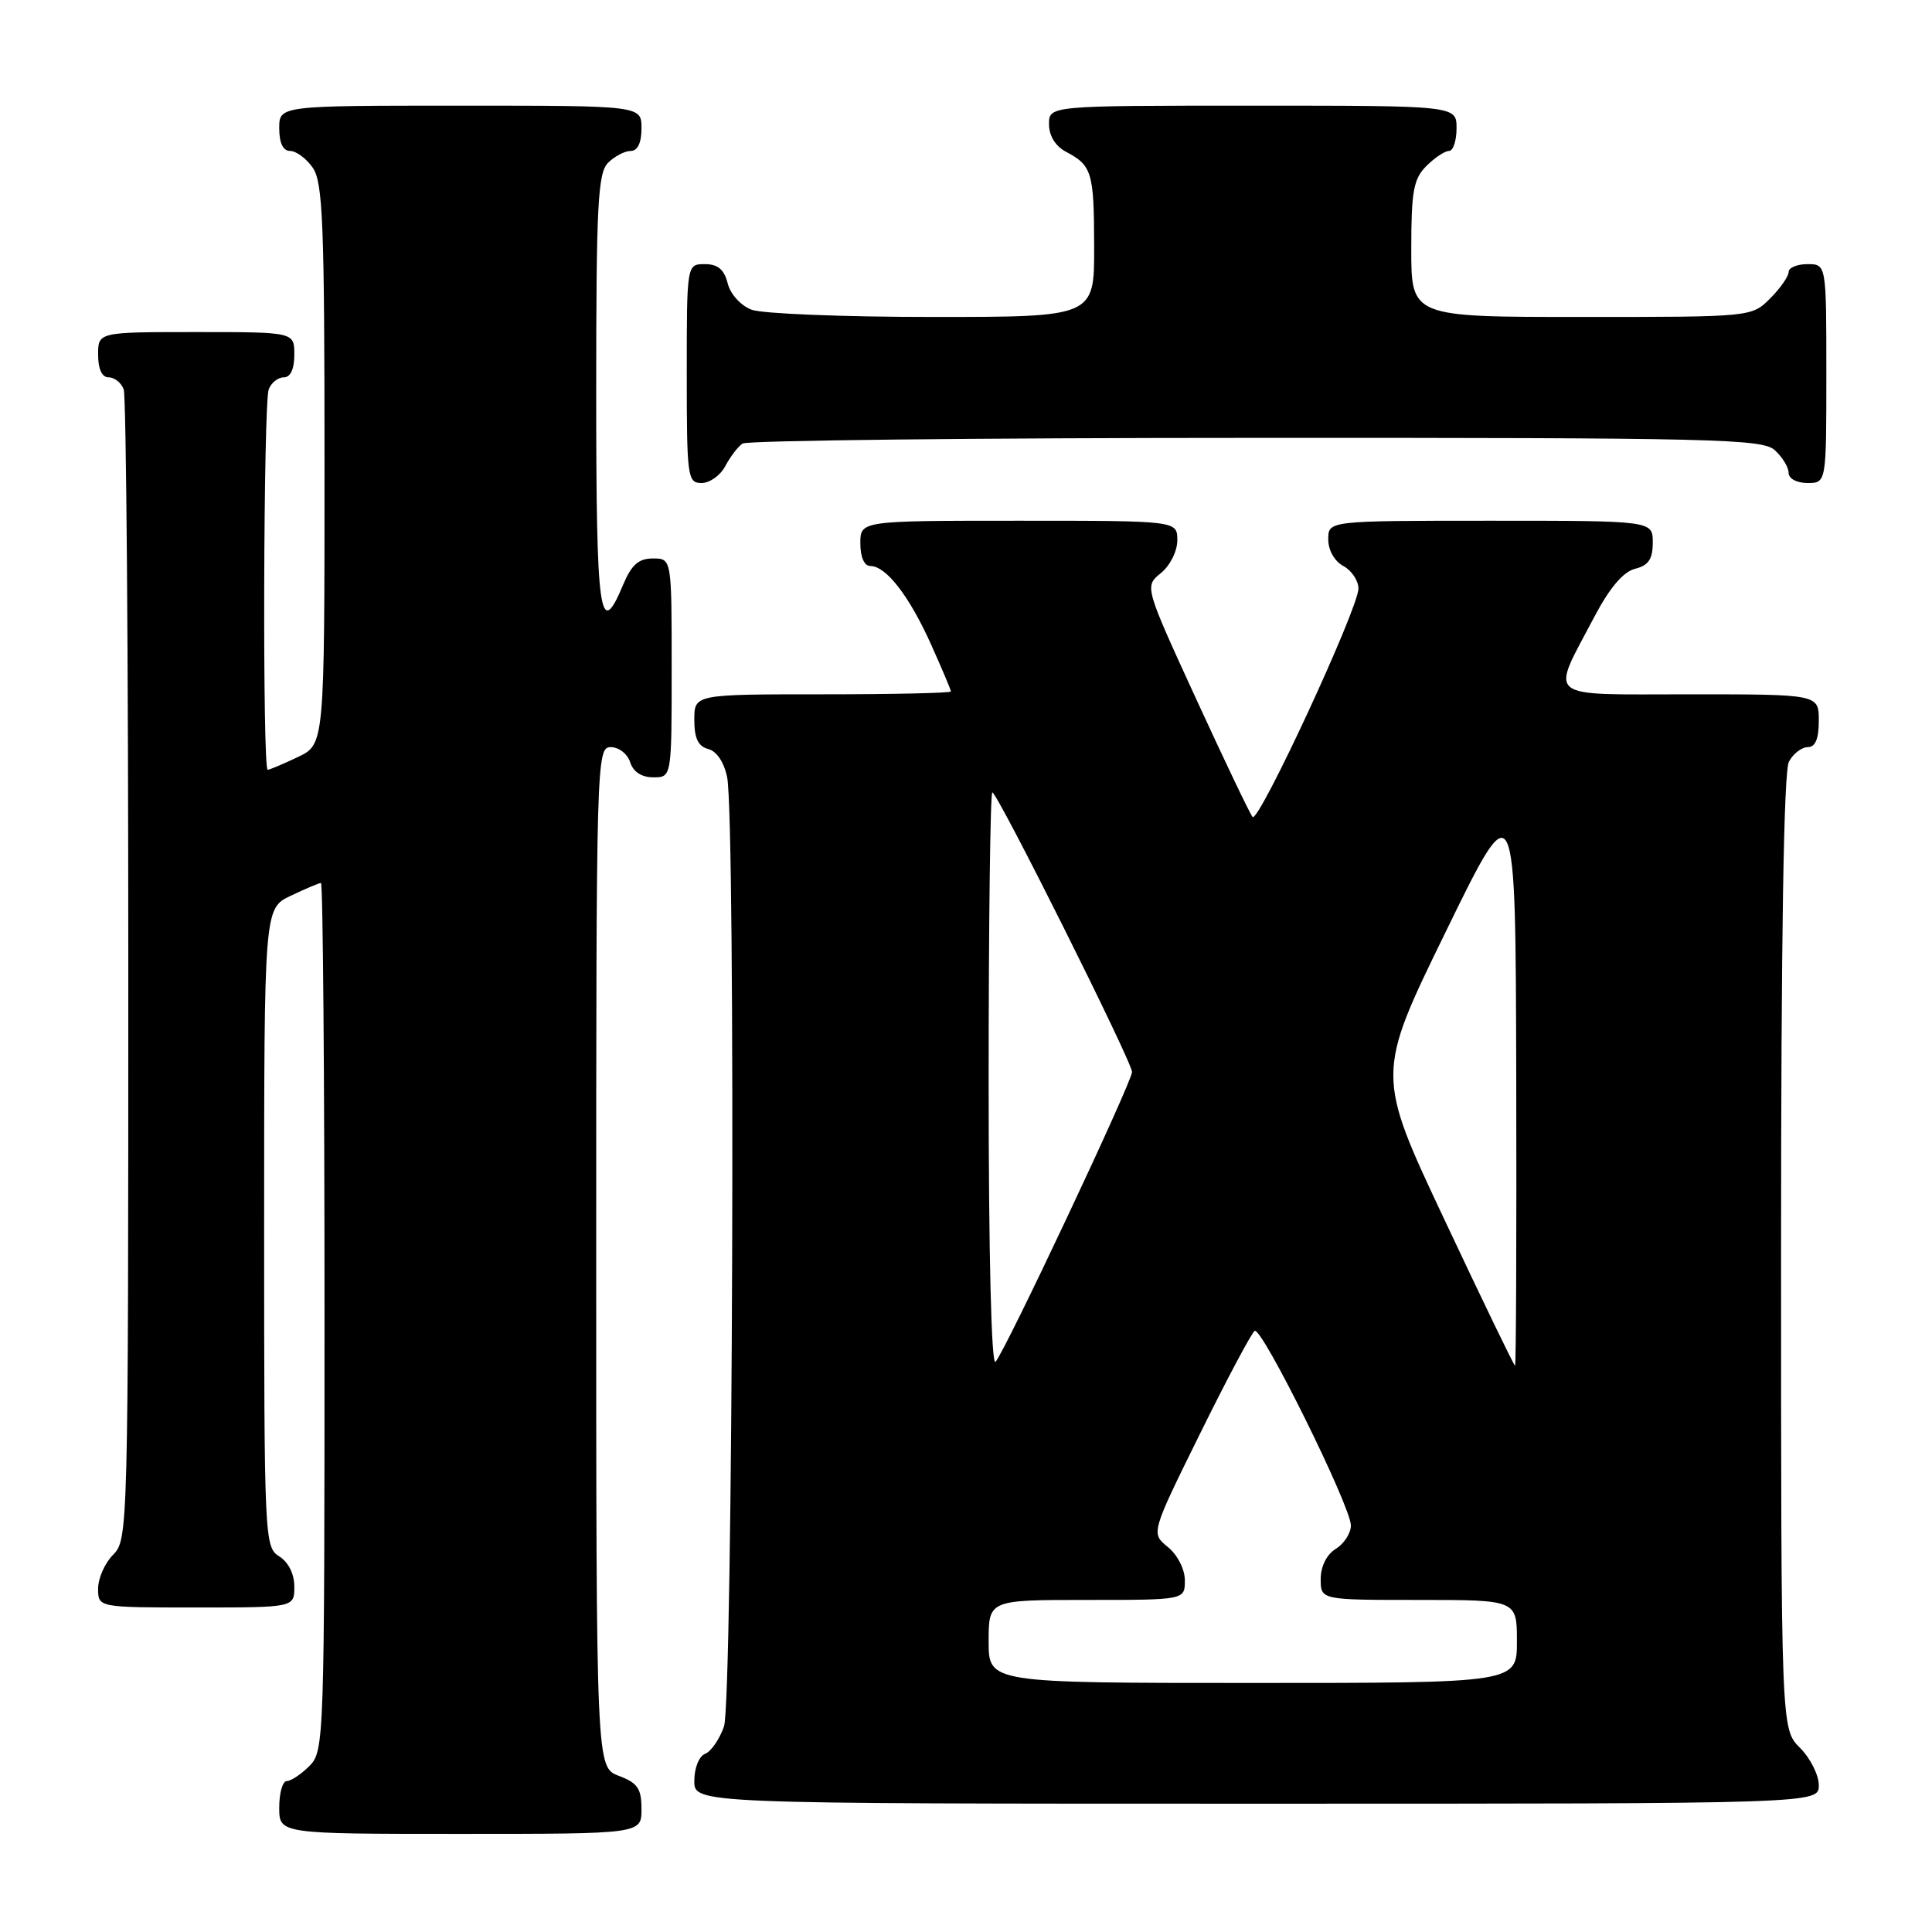 <?xml version="1.0" encoding="UTF-8" standalone="no"?>
<!DOCTYPE svg PUBLIC "-//W3C//DTD SVG 1.1//EN" "http://www.w3.org/Graphics/SVG/1.1/DTD/svg11.dtd" >
<svg xmlns="http://www.w3.org/2000/svg" xmlns:xlink="http://www.w3.org/1999/xlink" version="1.1" viewBox="0 0 256 256">
 <g >
 <path fill="currentColor"
d=" M 85.00 239.72 C 85.00 236.99 84.49 236.25 82.00 235.31 C 79.00 234.17 79.00 234.17 79.00 166.59 C 79.00 100.45 79.04 99.00 80.93 99.00 C 82.00 99.00 83.15 99.90 83.50 101.00 C 83.91 102.28 85.01 103.00 86.57 103.00 C 89.00 103.00 89.00 103.00 89.00 88.50 C 89.00 74.00 89.00 74.00 86.51 74.00 C 84.62 74.00 83.68 74.83 82.56 77.50 C 79.46 84.93 79.00 81.65 79.00 52.07 C 79.00 27.11 79.22 22.93 80.57 21.57 C 81.44 20.71 82.79 20.00 83.57 20.00 C 84.49 20.00 85.00 18.93 85.00 17.00 C 85.00 14.00 85.00 14.00 61.00 14.00 C 37.00 14.00 37.00 14.00 37.00 17.00 C 37.00 18.95 37.51 20.00 38.44 20.00 C 39.24 20.00 40.59 21.00 41.44 22.22 C 42.78 24.14 43.00 29.58 43.00 61.54 C 43.00 98.63 43.00 98.63 39.47 100.31 C 37.52 101.24 35.72 102.00 35.47 102.00 C 34.77 102.00 34.90 53.41 35.61 51.58 C 35.94 50.71 36.84 50.00 37.61 50.00 C 38.49 50.00 39.00 48.90 39.00 47.00 C 39.00 44.00 39.00 44.00 26.00 44.00 C 13.00 44.00 13.00 44.00 13.00 47.00 C 13.00 48.90 13.51 50.00 14.39 50.00 C 15.16 50.00 16.06 50.71 16.39 51.58 C 16.73 52.45 17.00 87.10 17.00 128.58 C 17.00 202.67 16.96 204.04 15.00 206.00 C 13.90 207.10 13.00 209.12 13.00 210.50 C 13.00 213.00 13.00 213.00 26.00 213.00 C 39.00 213.00 39.00 213.00 39.00 210.24 C 39.00 208.56 38.22 206.99 37.00 206.23 C 35.05 205.02 35.00 203.90 35.00 162.68 C 35.00 120.37 35.00 120.37 38.53 118.69 C 40.48 117.76 42.28 117.00 42.53 117.00 C 42.79 117.00 43.00 142.88 43.00 174.50 C 43.00 230.67 42.95 232.05 41.00 234.00 C 39.90 235.10 38.55 236.00 38.00 236.00 C 37.45 236.00 37.00 237.57 37.00 239.50 C 37.00 243.00 37.00 243.00 61.00 243.00 C 85.00 243.00 85.00 243.00 85.00 239.72 Z  M 241.00 236.55 C 241.00 235.20 239.88 232.97 238.50 231.59 C 236.00 229.09 236.00 229.09 236.00 165.98 C 236.00 124.39 236.35 102.21 237.04 100.93 C 237.60 99.87 238.73 99.00 239.54 99.00 C 240.54 99.00 241.00 97.91 241.00 95.50 C 241.00 92.00 241.00 92.00 223.93 92.00 C 204.34 92.00 205.41 92.86 211.26 81.73 C 213.29 77.88 215.08 75.77 216.65 75.37 C 218.44 74.92 219.00 74.09 219.00 71.89 C 219.00 69.00 219.00 69.00 197.50 69.00 C 176.00 69.00 176.00 69.00 176.00 71.46 C 176.00 72.91 176.83 74.37 178.00 75.00 C 179.10 75.59 180.00 76.94 180.00 77.99 C 180.00 80.62 166.75 109.18 165.97 108.25 C 165.62 107.84 162.26 100.80 158.49 92.60 C 151.65 77.70 151.65 77.70 153.82 75.94 C 155.04 74.95 156.00 73.04 156.00 71.59 C 156.00 69.00 156.00 69.00 135.00 69.00 C 114.00 69.00 114.00 69.00 114.00 72.00 C 114.00 73.82 114.52 75.00 115.33 75.00 C 117.41 75.00 120.49 78.98 123.36 85.37 C 124.81 88.60 126.00 91.41 126.00 91.62 C 126.00 91.83 118.35 92.00 109.00 92.00 C 92.00 92.00 92.00 92.00 92.00 95.38 C 92.00 97.83 92.51 98.90 93.85 99.25 C 94.97 99.54 95.95 101.02 96.35 102.99 C 97.50 108.74 97.11 225.39 95.93 228.77 C 95.34 230.46 94.22 232.09 93.43 232.39 C 92.63 232.70 92.00 234.26 92.00 235.97 C 92.00 239.00 92.00 239.00 166.50 239.00 C 241.00 239.00 241.00 239.00 241.00 236.55 Z  M 96.11 61.75 C 96.77 60.51 97.79 59.17 98.40 58.77 C 99.00 58.36 129.61 58.02 166.42 58.02 C 227.30 58.00 233.51 58.15 235.17 59.65 C 236.18 60.57 237.00 61.92 237.00 62.65 C 237.00 63.42 238.07 64.00 239.50 64.00 C 242.00 64.00 242.00 64.00 242.00 49.50 C 242.00 35.00 242.00 35.00 239.50 35.00 C 238.12 35.00 237.00 35.47 237.00 36.05 C 237.00 36.62 235.90 38.20 234.55 39.55 C 232.09 42.00 232.09 42.00 209.55 42.00 C 187.00 42.00 187.00 42.00 187.00 33.00 C 187.00 25.33 187.30 23.70 189.00 22.00 C 190.10 20.90 191.45 20.00 192.00 20.00 C 192.55 20.00 193.00 18.65 193.00 17.00 C 193.00 14.00 193.00 14.00 166.00 14.00 C 139.00 14.00 139.00 14.00 139.00 16.46 C 139.00 18.00 139.85 19.37 141.25 20.11 C 144.70 21.93 144.97 22.83 144.98 32.75 C 145.00 42.00 145.00 42.00 123.57 42.00 C 111.78 42.00 100.99 41.57 99.59 41.04 C 98.15 40.49 96.78 38.98 96.42 37.54 C 95.96 35.71 95.12 35.00 93.39 35.00 C 91.00 35.00 91.00 35.00 91.00 49.50 C 91.00 63.25 91.10 64.00 92.96 64.00 C 94.05 64.00 95.46 62.99 96.11 61.75 Z  M 131.00 217.50 C 131.00 212.00 131.00 212.00 144.00 212.00 C 157.00 212.00 157.00 212.00 157.00 209.41 C 157.00 207.93 156.03 206.04 154.75 204.99 C 152.50 203.16 152.50 203.16 159.00 189.99 C 162.57 182.75 165.84 176.61 166.25 176.35 C 167.19 175.76 179.00 199.62 179.00 202.13 C 179.00 203.15 178.10 204.55 177.00 205.23 C 175.78 205.99 175.00 207.56 175.00 209.24 C 175.00 212.00 175.00 212.00 188.00 212.00 C 201.00 212.00 201.00 212.00 201.00 217.50 C 201.00 223.00 201.00 223.00 166.00 223.00 C 131.00 223.00 131.00 223.00 131.00 217.50 Z  M 131.00 143.20 C 131.00 122.19 131.22 105.00 131.49 105.00 C 132.16 105.00 150.00 140.70 150.00 142.04 C 150.00 143.37 133.14 179.16 131.91 180.45 C 131.36 181.02 131.00 166.20 131.00 143.20 Z  M 191.42 161.66 C 182.33 142.37 182.33 142.37 191.58 123.44 C 200.82 104.50 200.82 104.50 200.91 142.75 C 200.96 163.79 200.89 180.99 200.75 180.97 C 200.61 180.96 196.41 172.27 191.42 161.66 Z "/>
</g>
</svg>